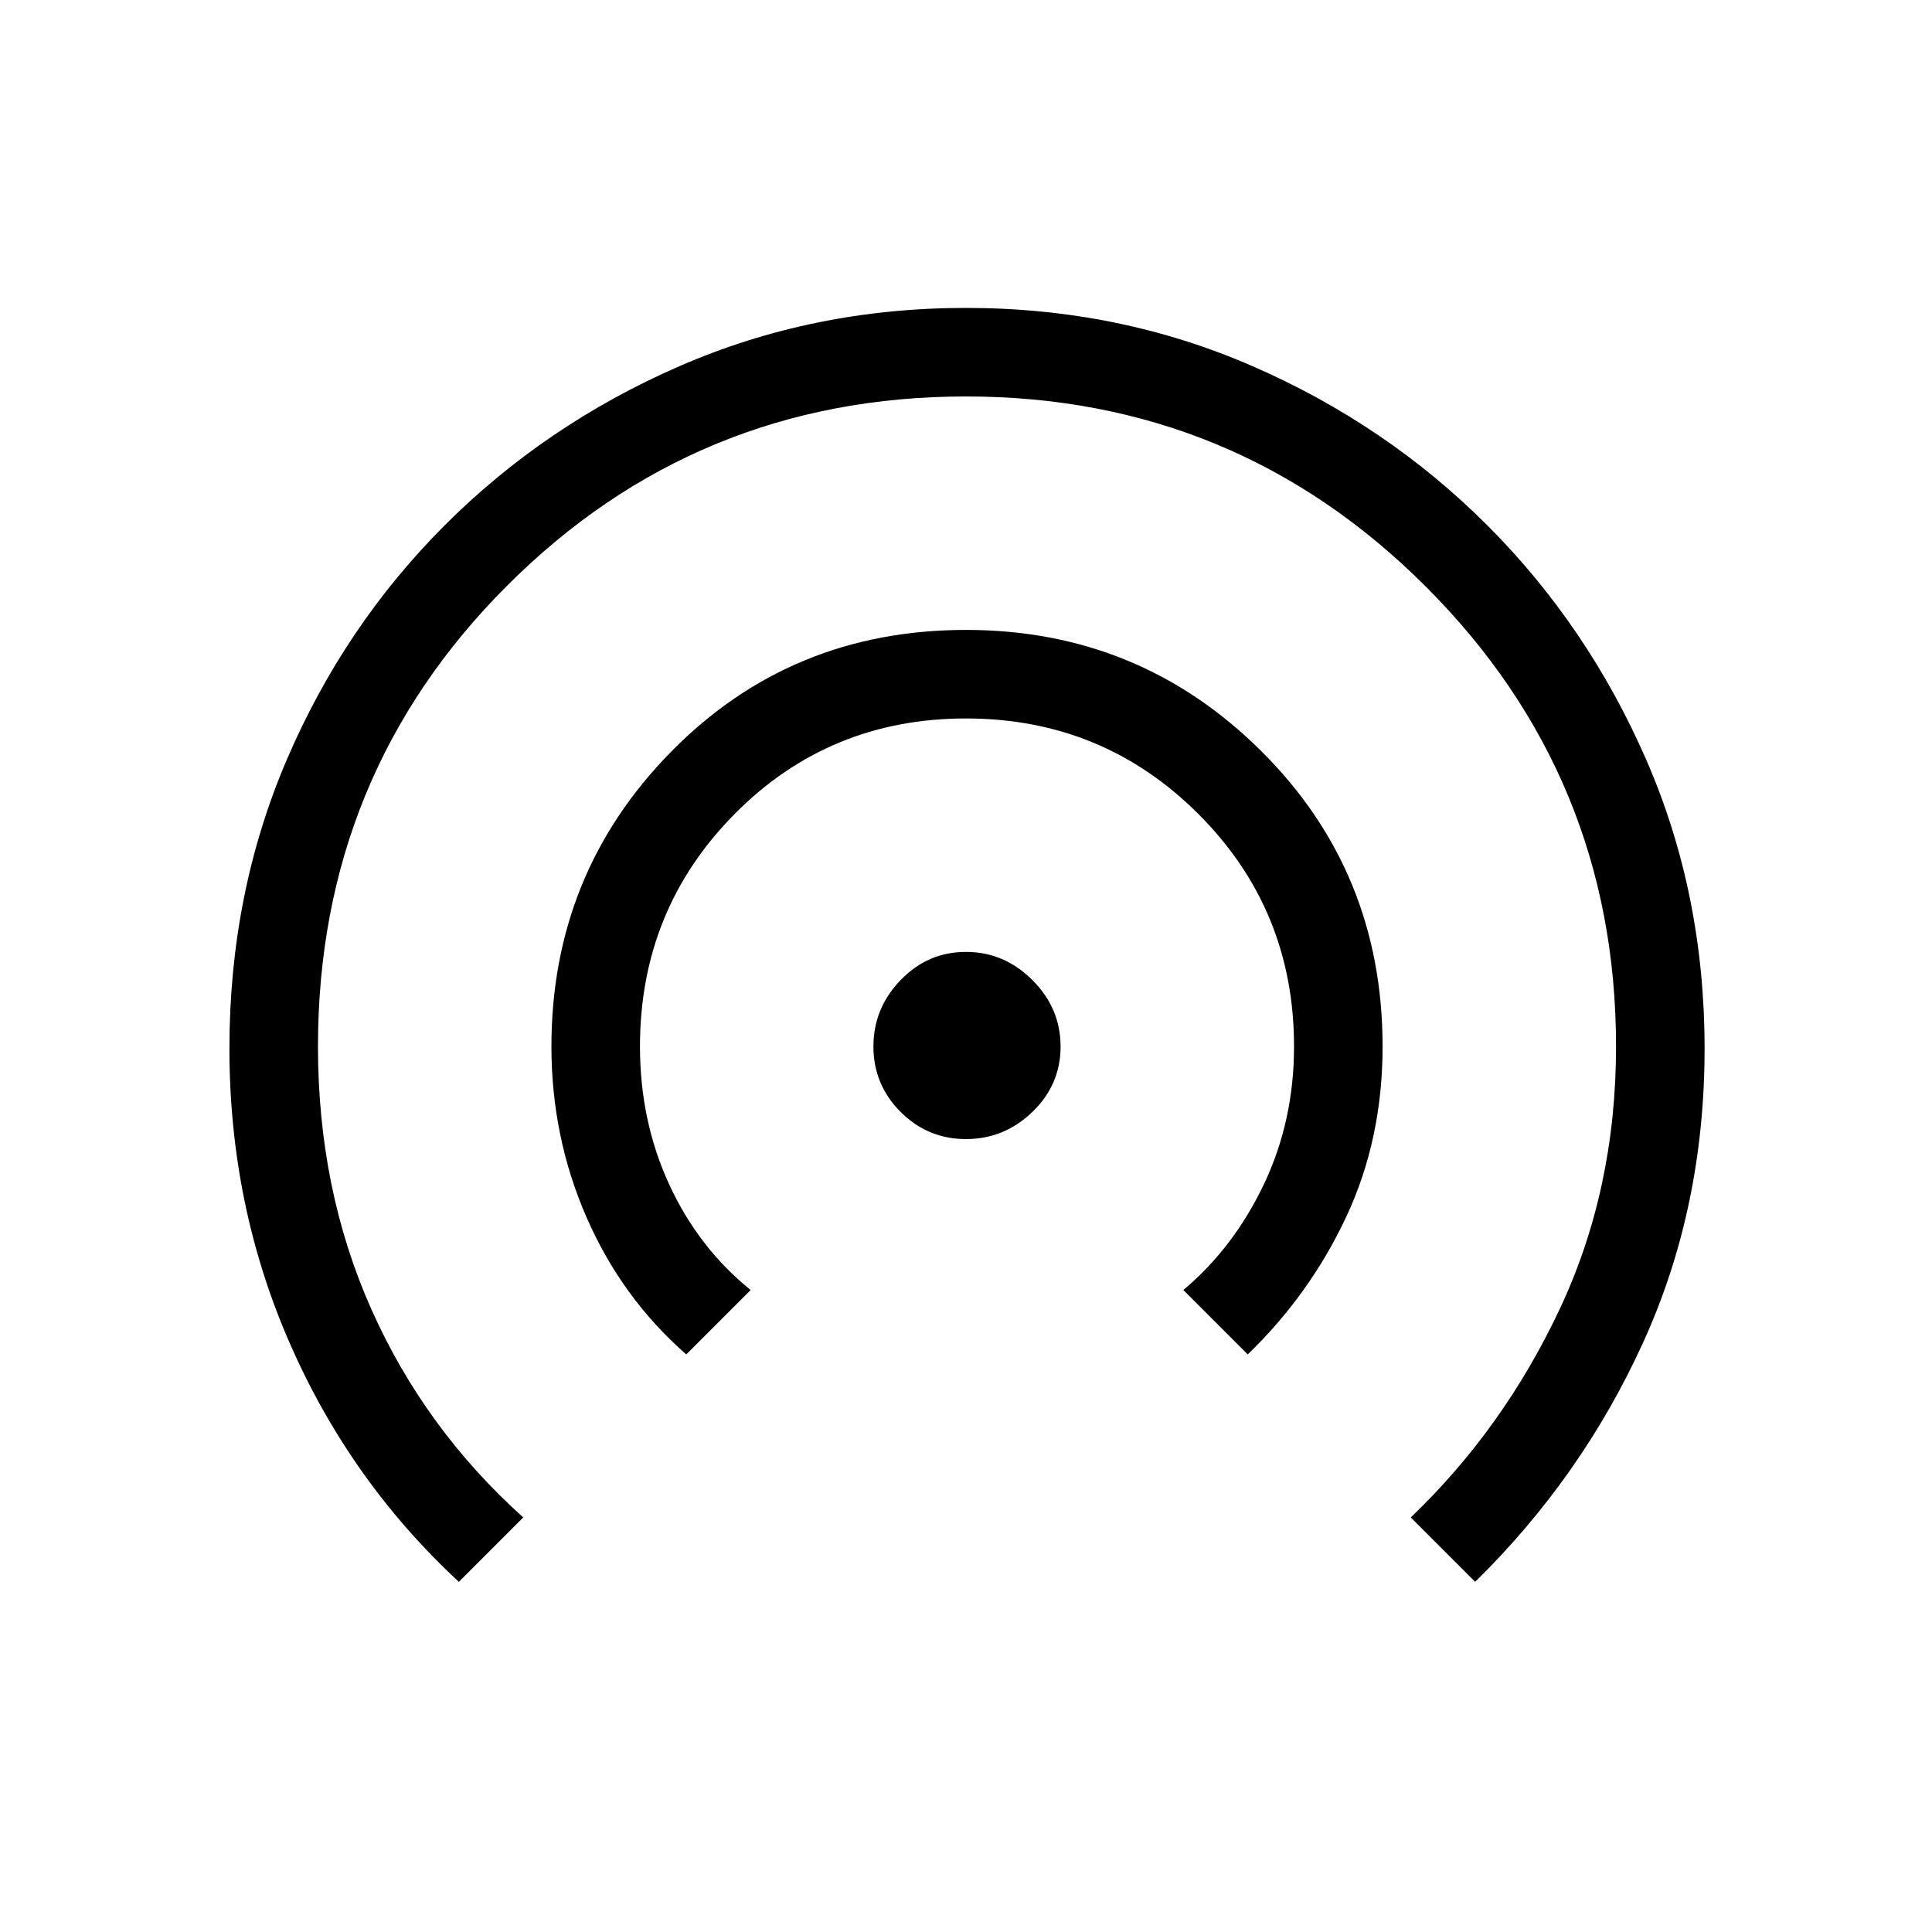 <svg xmlns="http://www.w3.org/2000/svg" height="48" width="48"><path d="M24 28.3Q23.05 28.3 22.375 27.625Q21.7 26.95 21.7 26Q21.7 25.05 22.375 24.35Q23.05 23.65 24 23.65Q24.95 23.65 25.65 24.35Q26.35 25.05 26.35 26Q26.35 26.95 25.65 27.625Q24.95 28.3 24 28.3ZM17.05 33.65Q15.45 32.25 14.575 30.25Q13.7 28.25 13.7 26Q13.7 21.7 16.675 18.675Q19.65 15.65 24 15.65Q28.3 15.65 31.325 18.65Q34.35 21.65 34.35 26Q34.35 28.3 33.45 30.225Q32.55 32.15 31 33.65L29.4 32.05Q30.65 31 31.4 29.425Q32.15 27.85 32.15 26Q32.15 22.6 29.775 20.225Q27.4 17.85 24 17.85Q20.6 17.85 18.25 20.225Q15.9 22.6 15.9 26Q15.9 27.85 16.625 29.425Q17.35 31 18.65 32.05ZM11.4 39.3Q8.7 36.8 7.2 33.375Q5.7 29.95 5.7 26.05Q5.7 22.2 7.125 18.875Q8.55 15.55 11.05 13.05Q13.55 10.55 16.875 9.1Q20.2 7.65 24 7.65Q27.8 7.65 31.125 9.1Q34.45 10.55 36.95 13.05Q39.45 15.55 40.9 18.875Q42.35 22.2 42.35 26.05Q42.35 30 40.825 33.35Q39.3 36.7 36.65 39.3L35.05 37.7Q37.35 35.5 38.75 32.525Q40.15 29.55 40.15 26Q40.15 19.3 35.425 14.575Q30.7 9.85 24 9.85Q17.3 9.85 12.6 14.55Q7.9 19.25 7.9 26Q7.9 29.55 9.225 32.525Q10.55 35.5 13 37.7Z"/></svg>